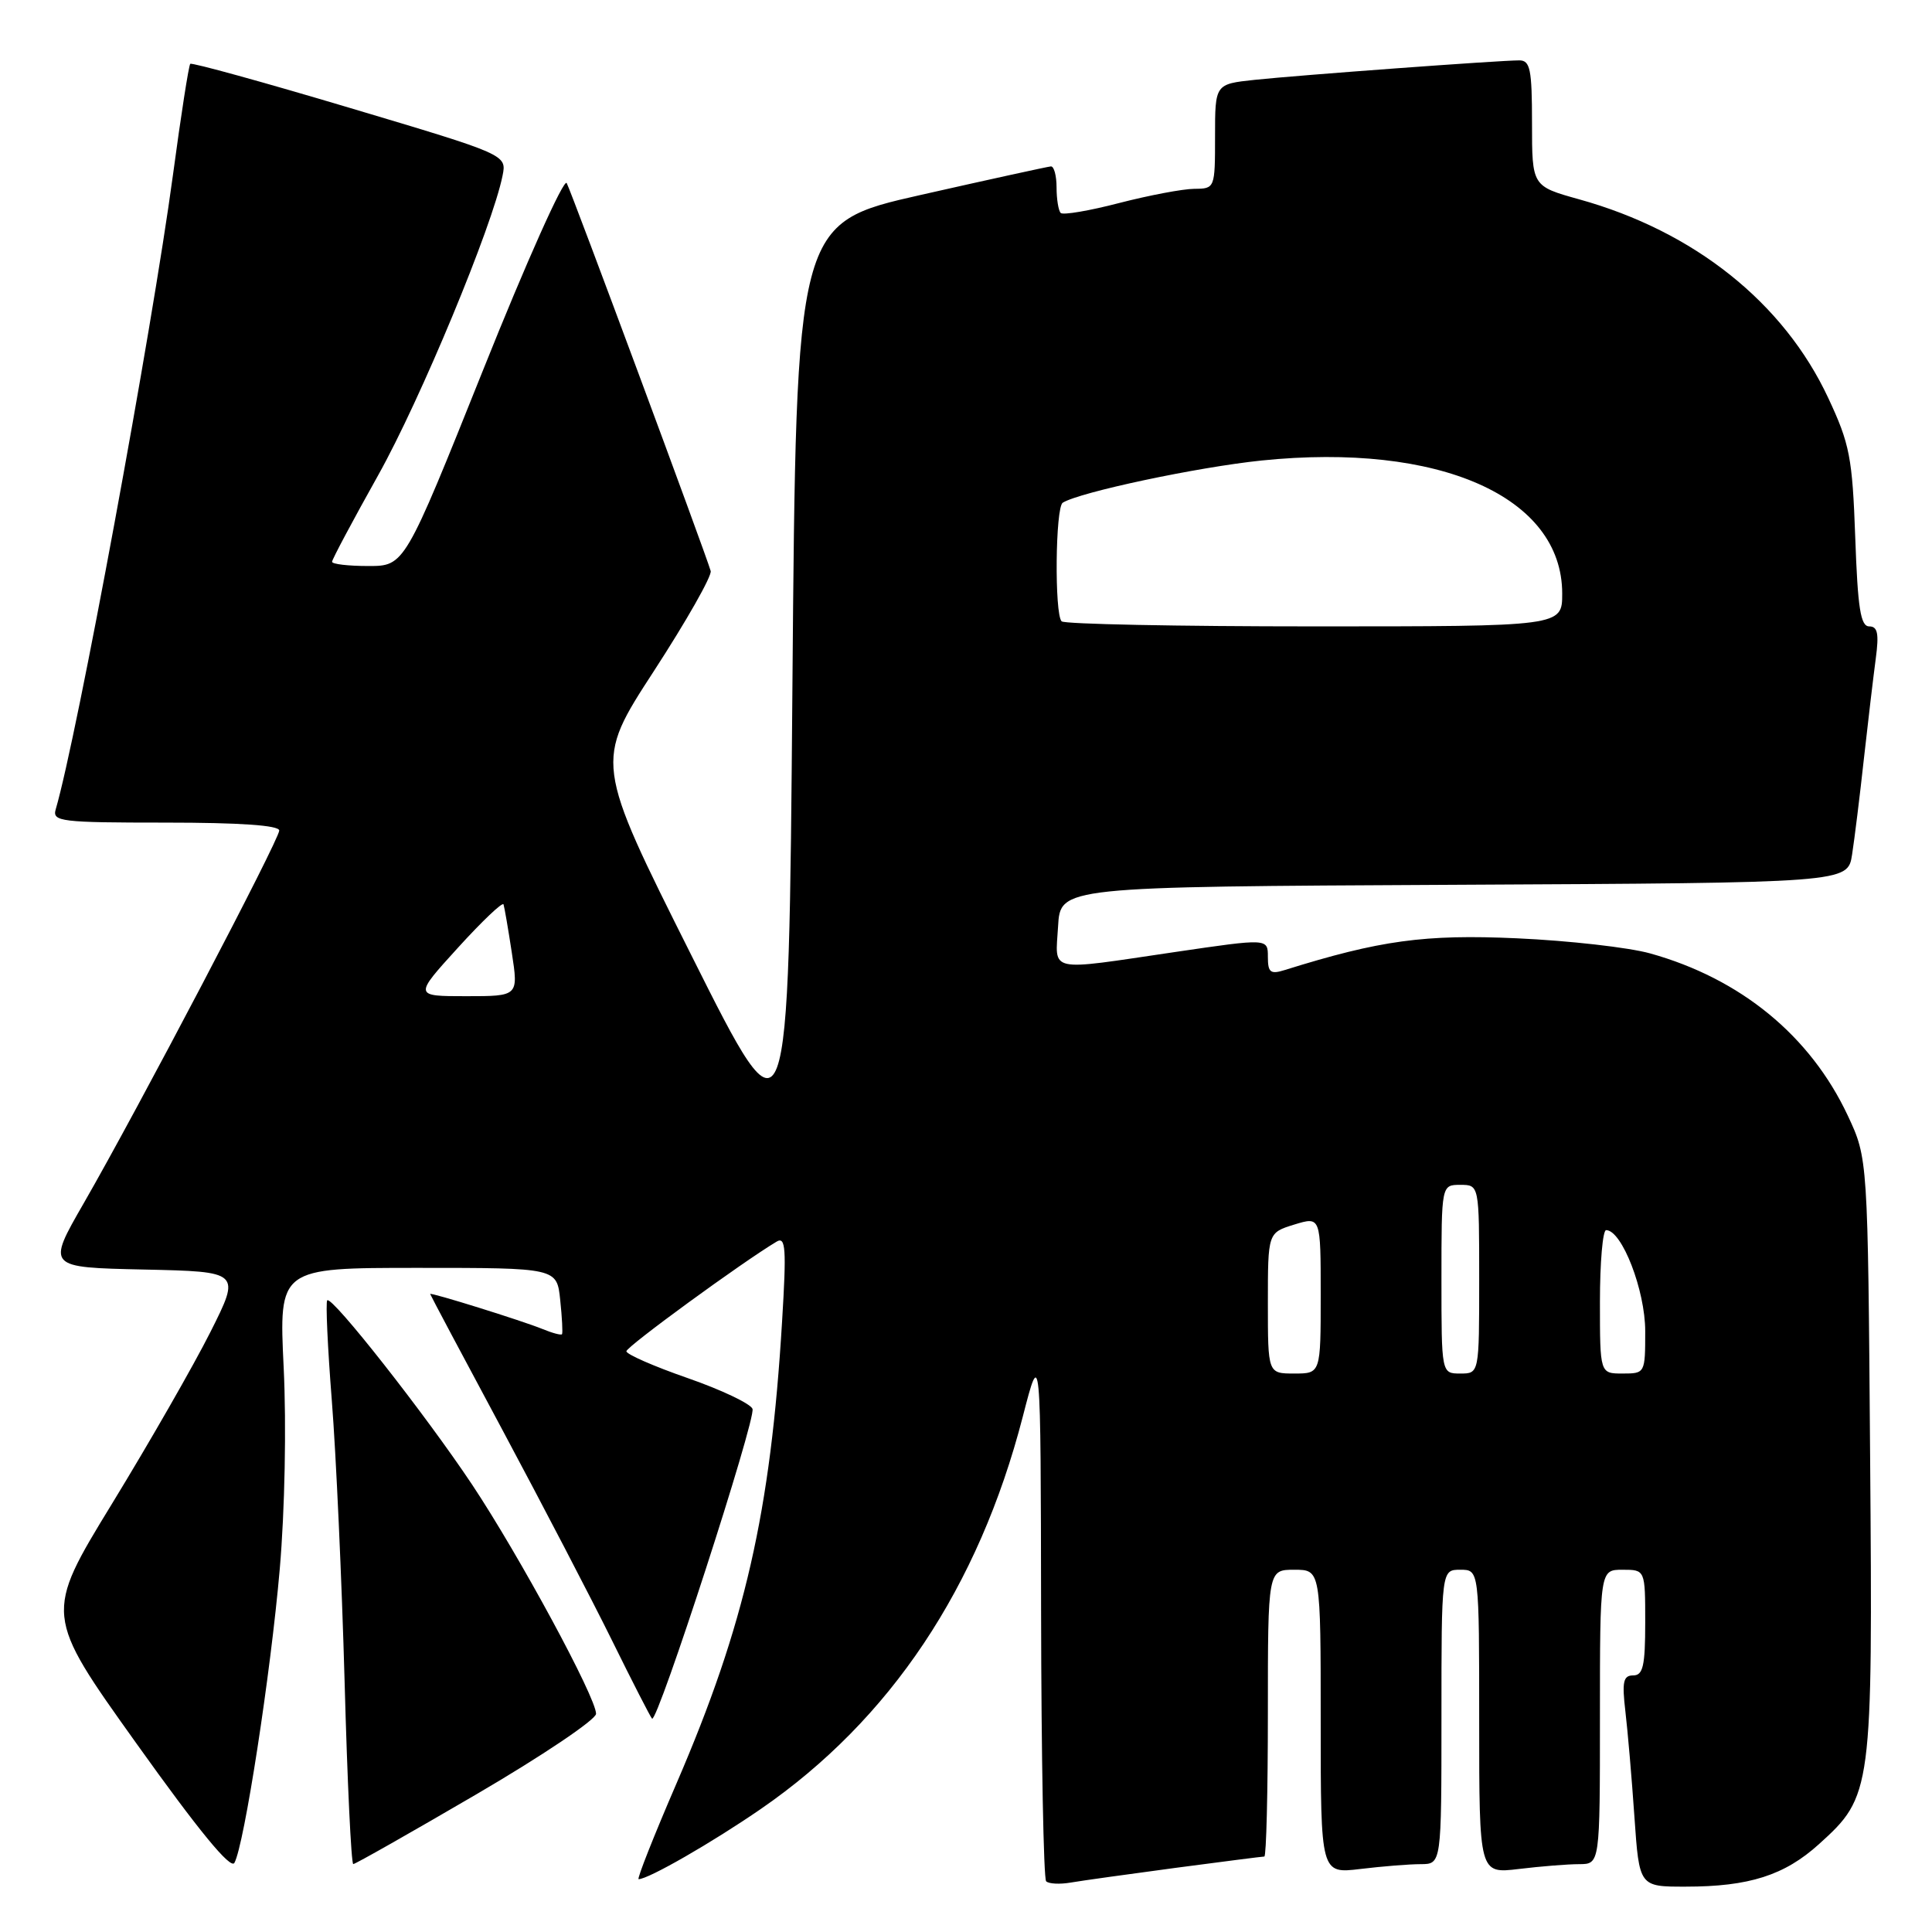 <?xml version="1.0" encoding="UTF-8" standalone="no"?>
<!DOCTYPE svg PUBLIC "-//W3C//DTD SVG 1.1//EN" "http://www.w3.org/Graphics/SVG/1.1/DTD/svg11.dtd" >
<svg xmlns="http://www.w3.org/2000/svg" xmlns:xlink="http://www.w3.org/1999/xlink" version="1.1" viewBox="0 0 256 256">
 <g >
 <path fill="currentColor"
d=" M 155.78 247.50 C 161.99 246.68 167.28 246.00 167.53 246.00 C 167.79 246.00 168.00 237.45 168.00 227.00 C 168.00 208.00 168.00 208.00 171.50 208.00 C 175.00 208.00 175.00 208.00 175.00 228.14 C 175.00 248.28 175.00 248.28 180.25 247.65 C 183.14 247.30 186.74 247.01 188.25 247.01 C 191.00 247.00 191.00 247.00 191.00 227.50 C 191.00 208.00 191.00 208.00 193.50 208.00 C 196.00 208.00 196.00 208.00 196.00 228.14 C 196.00 248.28 196.00 248.28 201.25 247.65 C 204.14 247.30 207.74 247.01 209.25 247.01 C 212.00 247.00 212.00 247.00 212.00 227.50 C 212.00 208.00 212.00 208.00 215.00 208.00 C 218.00 208.00 218.00 208.00 218.00 215.00 C 218.00 220.74 217.71 222.00 216.41 222.00 C 215.09 222.00 214.91 222.84 215.37 226.75 C 215.68 229.36 216.22 235.66 216.57 240.75 C 217.21 250.00 217.21 250.00 223.36 249.99 C 231.76 249.99 236.45 248.49 241.01 244.37 C 248.07 237.99 248.15 237.41 247.80 192.96 C 247.50 153.50 247.50 153.50 244.84 147.82 C 239.88 137.25 230.66 129.68 218.65 126.33 C 215.82 125.54 207.88 124.64 201.00 124.33 C 188.76 123.78 182.86 124.59 170.25 128.53 C 168.34 129.13 168.00 128.87 168.00 126.78 C 168.00 124.34 168.00 124.34 155.75 126.14 C 138.58 128.67 139.84 128.95 140.20 122.75 C 140.50 117.50 140.50 117.50 192.66 117.24 C 244.83 116.98 244.83 116.98 245.41 113.24 C 245.73 111.18 246.44 105.45 246.98 100.50 C 247.53 95.55 248.24 89.59 248.55 87.25 C 248.99 83.96 248.80 83.00 247.68 83.00 C 246.54 83.00 246.16 80.61 245.83 71.23 C 245.45 60.60 245.10 58.82 242.25 52.73 C 236.35 40.10 224.48 30.64 209.24 26.41 C 203.00 24.67 203.00 24.67 203.00 16.34 C 203.00 9.17 202.76 8.00 201.31 8.00 C 198.66 8.00 172.10 9.96 166.25 10.58 C 161.00 11.14 161.00 11.14 161.00 18.07 C 161.00 24.96 160.98 25.00 158.25 25.02 C 156.74 25.03 152.26 25.88 148.30 26.90 C 144.35 27.93 140.86 28.52 140.55 28.22 C 140.25 27.92 140.00 26.39 140.00 24.83 C 140.00 23.28 139.66 22.02 139.25 22.05 C 138.84 22.08 131.07 23.78 122.00 25.83 C 105.50 29.56 105.50 29.56 105.00 90.94 C 104.50 152.32 104.50 152.32 91.65 126.66 C 78.79 101.00 78.79 101.00 86.65 88.91 C 90.97 82.26 94.35 76.30 94.17 75.66 C 93.50 73.32 75.74 25.46 75.09 24.26 C 74.73 23.57 69.74 34.71 64.02 49.01 C 53.61 75.00 53.61 75.00 48.80 75.00 C 46.16 75.00 44.00 74.75 44.00 74.44 C 44.00 74.13 46.75 68.97 50.11 62.97 C 55.70 52.98 65.25 29.98 66.59 23.28 C 67.15 20.50 67.15 20.50 46.36 14.30 C 34.93 10.89 25.41 8.26 25.21 8.46 C 25.01 8.66 23.98 15.27 22.92 23.16 C 20.12 43.92 10.20 97.64 7.38 107.25 C 6.91 108.86 8.05 109.00 21.93 109.00 C 31.78 109.00 37.00 109.36 37.00 110.05 C 37.00 111.26 18.29 146.94 11.08 159.46 C 6.20 167.94 6.20 167.94 19.05 168.22 C 31.90 168.50 31.90 168.50 27.88 176.50 C 25.67 180.90 19.81 191.12 14.86 199.22 C 5.87 213.93 5.87 213.93 18.10 231.05 C 26.33 242.58 30.57 247.74 31.06 246.84 C 32.36 244.50 35.87 221.76 37.07 207.89 C 37.74 200.15 37.96 188.90 37.59 181.25 C 36.95 168.00 36.95 168.00 55.37 168.00 C 73.79 168.00 73.79 168.00 74.23 172.25 C 74.48 174.59 74.58 176.63 74.47 176.79 C 74.35 176.95 73.19 176.64 71.88 176.10 C 69.18 175.00 57.00 171.20 57.00 171.46 C 57.00 171.55 61.33 179.70 66.62 189.56 C 71.90 199.43 78.43 211.96 81.12 217.42 C 83.81 222.88 86.19 227.52 86.40 227.73 C 87.10 228.43 100.21 187.98 99.71 186.68 C 99.44 185.99 95.57 184.15 91.11 182.60 C 86.65 181.05 83.00 179.45 83.00 179.05 C 83.00 178.44 98.35 167.24 102.91 164.52 C 104.11 163.81 104.22 165.42 103.63 175.09 C 102.11 200.39 98.71 215.28 89.65 236.29 C 86.63 243.28 84.37 249.00 84.62 249.00 C 85.91 249.00 94.35 244.15 100.81 239.70 C 117.96 227.89 129.67 210.35 135.52 187.73 C 137.90 178.50 137.90 178.50 137.95 213.58 C 137.98 232.88 138.28 248.94 138.62 249.28 C 138.96 249.62 140.42 249.70 141.87 249.45 C 143.32 249.20 149.58 248.33 155.78 247.50 Z  M 63.13 237.75 C 71.84 232.66 78.97 227.86 78.98 227.09 C 79.01 224.97 68.78 206.07 62.55 196.71 C 56.37 187.43 43.99 171.68 43.36 172.30 C 43.14 172.53 43.41 178.51 43.97 185.61 C 44.53 192.70 45.29 209.41 45.66 222.75 C 46.02 236.09 46.54 247.00 46.81 247.00 C 47.08 247.00 54.42 242.84 63.13 237.75 Z  M 168.00 172.67 C 168.00 163.34 168.00 163.34 171.50 162.26 C 175.00 161.19 175.00 161.19 175.00 171.59 C 175.00 182.00 175.00 182.00 171.50 182.00 C 168.00 182.00 168.00 182.00 168.00 172.67 Z  M 191.00 169.50 C 191.00 157.00 191.00 157.00 193.50 157.00 C 196.00 157.00 196.00 157.00 196.00 169.50 C 196.00 182.00 196.00 182.00 193.50 182.00 C 191.00 182.00 191.00 182.00 191.00 169.50 Z  M 212.00 172.50 C 212.00 167.28 212.37 163.00 212.82 163.00 C 214.91 163.00 218.00 170.97 218.00 176.39 C 218.00 181.96 217.98 182.00 215.00 182.00 C 212.00 182.00 212.00 182.00 212.00 172.50 Z  M 60.67 125.59 C 63.88 122.06 66.60 119.47 66.72 119.84 C 66.84 120.20 67.34 123.09 67.82 126.25 C 68.70 132.00 68.70 132.00 61.77 132.00 C 54.84 132.00 54.84 132.00 60.67 125.59 Z  M 140.67 82.33 C 139.71 81.37 139.84 67.22 140.82 66.61 C 143.11 65.20 158.66 61.90 167.16 61.02 C 190.71 58.61 207.00 65.81 207.00 78.65 C 207.00 83.00 207.00 83.00 174.17 83.00 C 156.11 83.00 141.03 82.70 140.67 82.33 Z "/>
</g>
</svg>